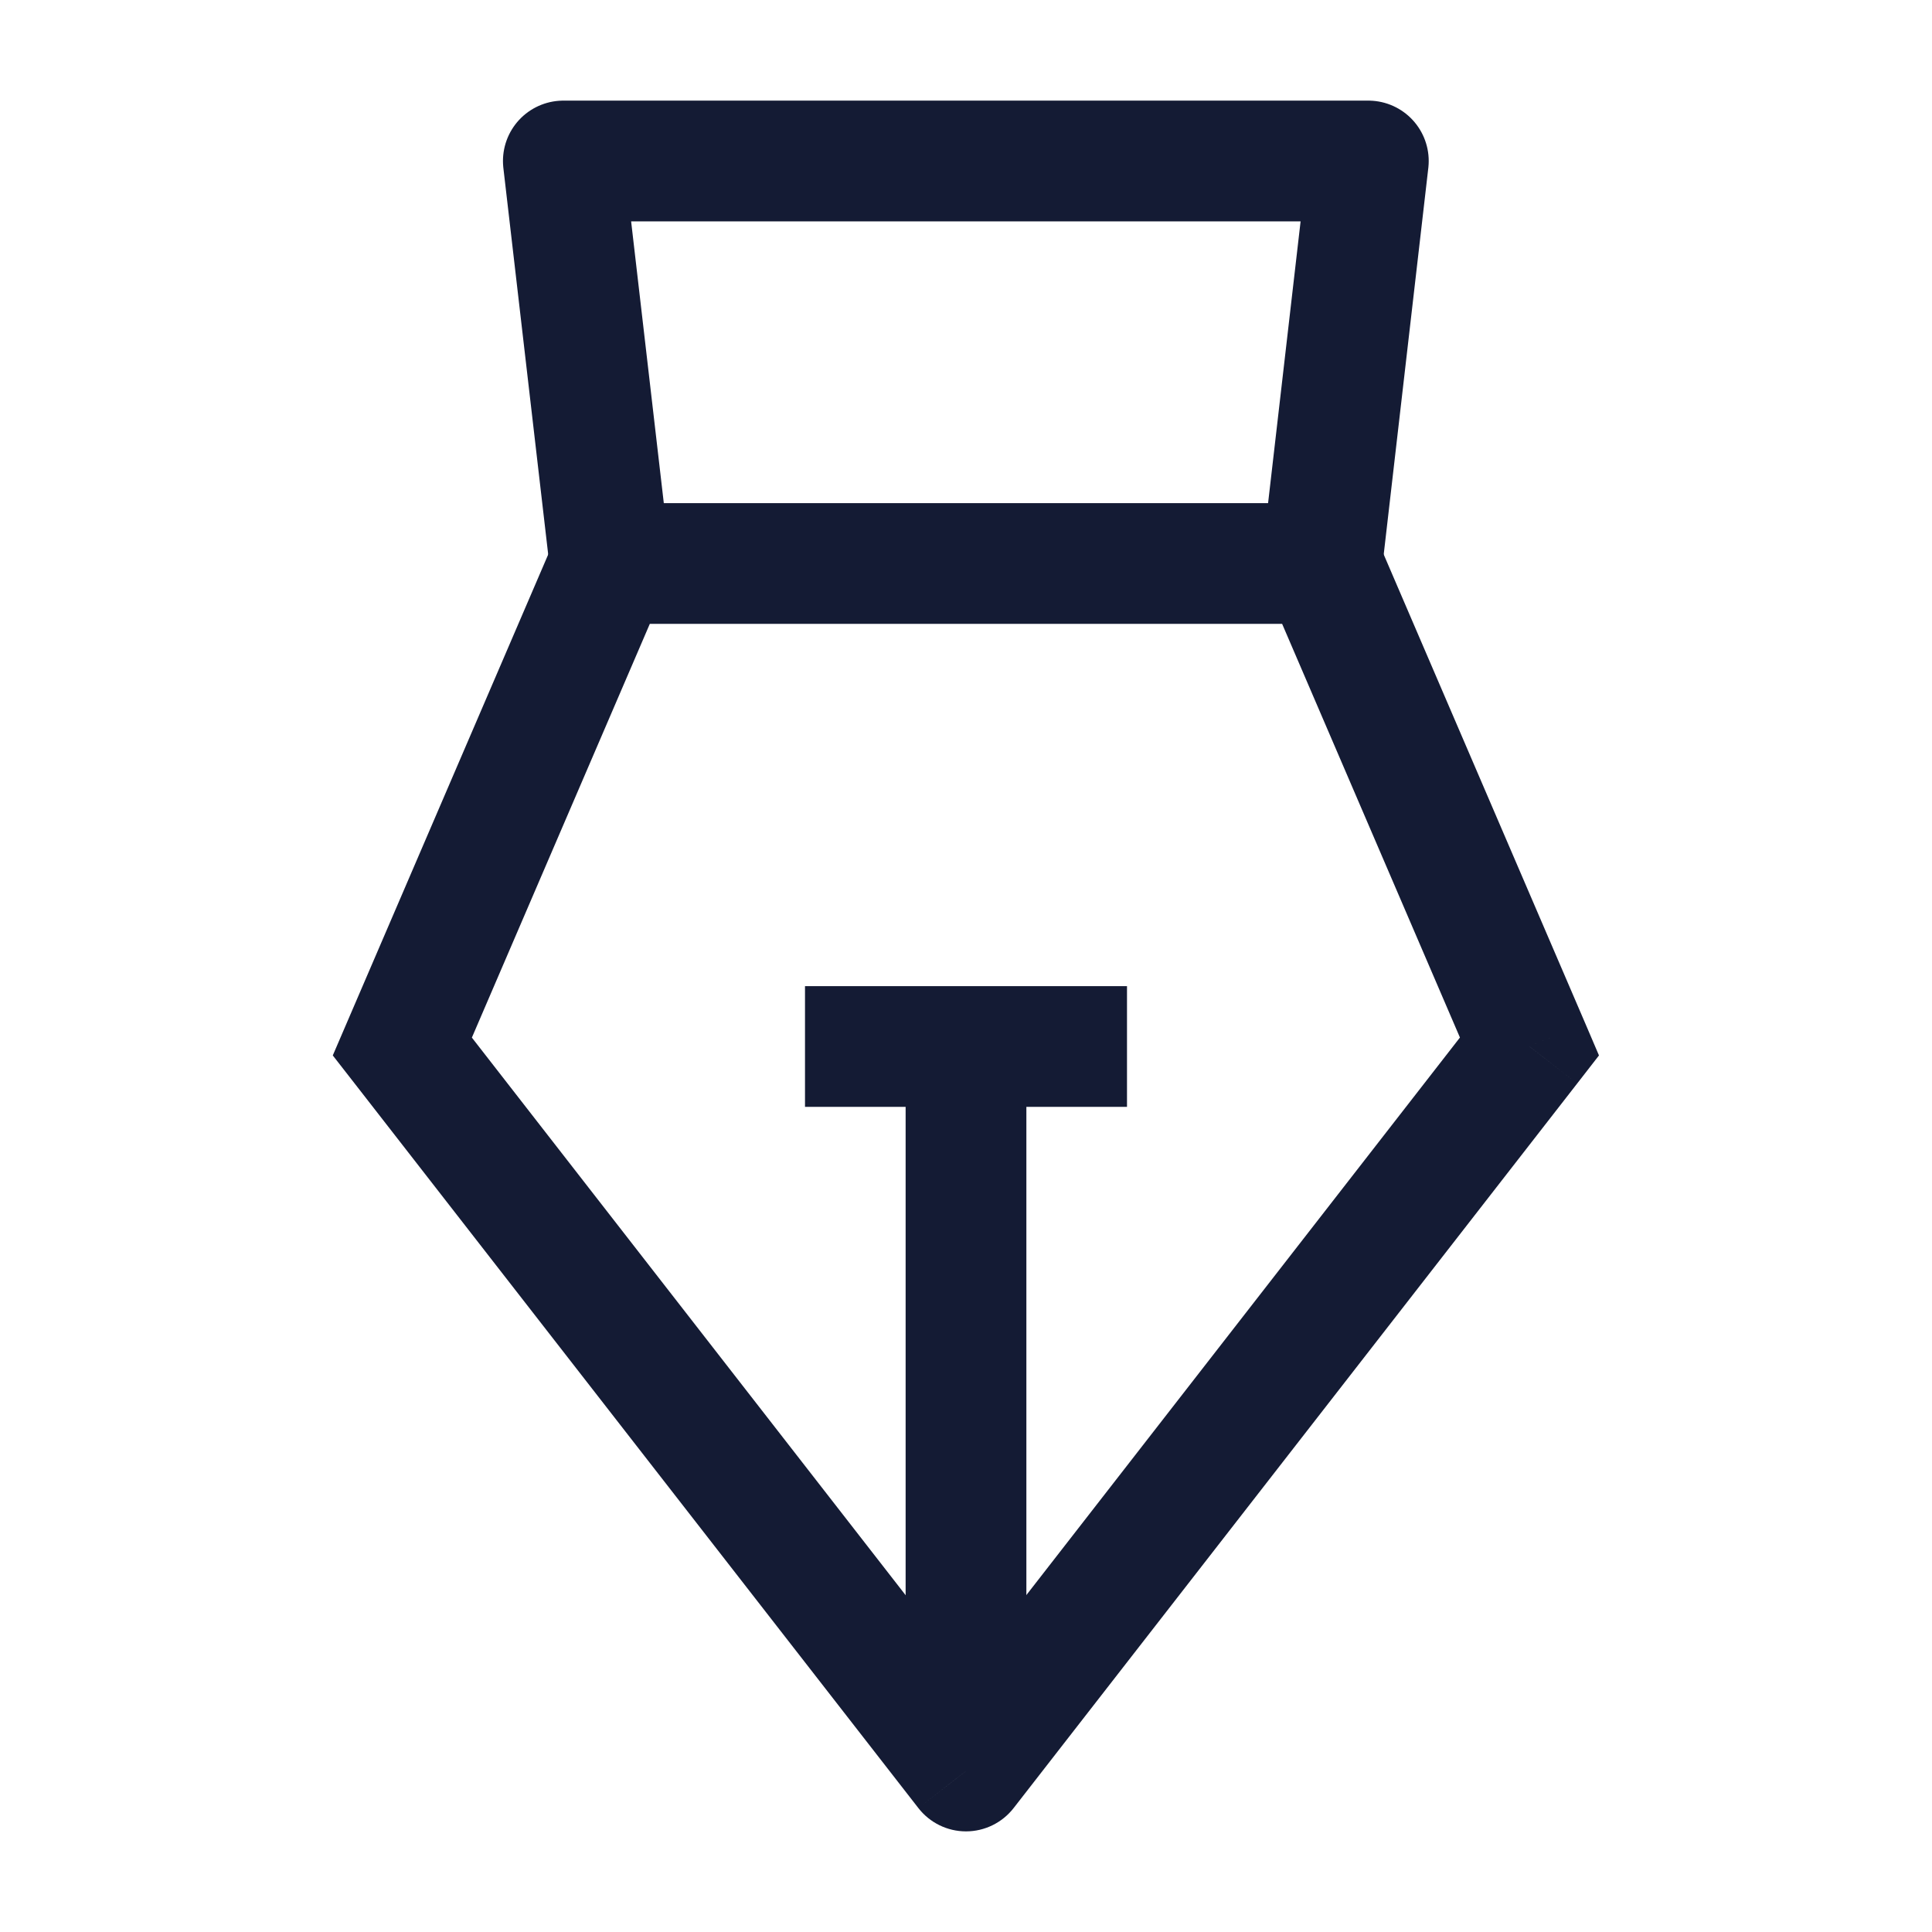 <svg width="24" height="24" viewBox="0 0 24 24" fill="none" xmlns="http://www.w3.org/2000/svg">
<path d="M16.421 7L16.998 2H6.998L7.578 7" stroke="#141B34" stroke-width="1.5" stroke-linecap="round" stroke-linejoin="round"/>
<path d="M12 22L11.408 22.46C11.55 22.643 11.768 22.75 12 22.75C12.231 22.75 12.45 22.643 12.592 22.46L12 22ZM19 13L19.592 13.46L19.863 13.111L19.689 12.704L19 13ZM4.998 13L4.309 12.704L4.134 13.111L4.406 13.46L4.998 13ZM7.578 7L7.578 6.25C7.278 6.25 7.008 6.429 6.889 6.704L7.578 7ZM16.421 7L17.11 6.704C16.992 6.428 16.721 6.25 16.421 6.25L16.421 7ZM12.592 22.46L19.592 13.46L18.407 12.54L11.408 21.54L12.592 22.46ZM12.591 21.54L5.59 12.54L4.406 13.46L11.408 22.46L12.591 21.54ZM5.687 13.296L8.267 7.297L6.889 6.704L4.309 12.704L5.687 13.296ZM19.689 12.704L17.11 6.704L15.732 7.296L18.311 13.296L19.689 12.704ZM16.421 6.25L7.578 6.25L7.578 7.75L16.421 7.75L16.421 6.25Z" fill="#141B34"/>
<path d="M14 13H12M12 13H10M12 13V22" stroke="#141B34" stroke-width="1.5" stroke-linejoin="round"/>
</svg>
